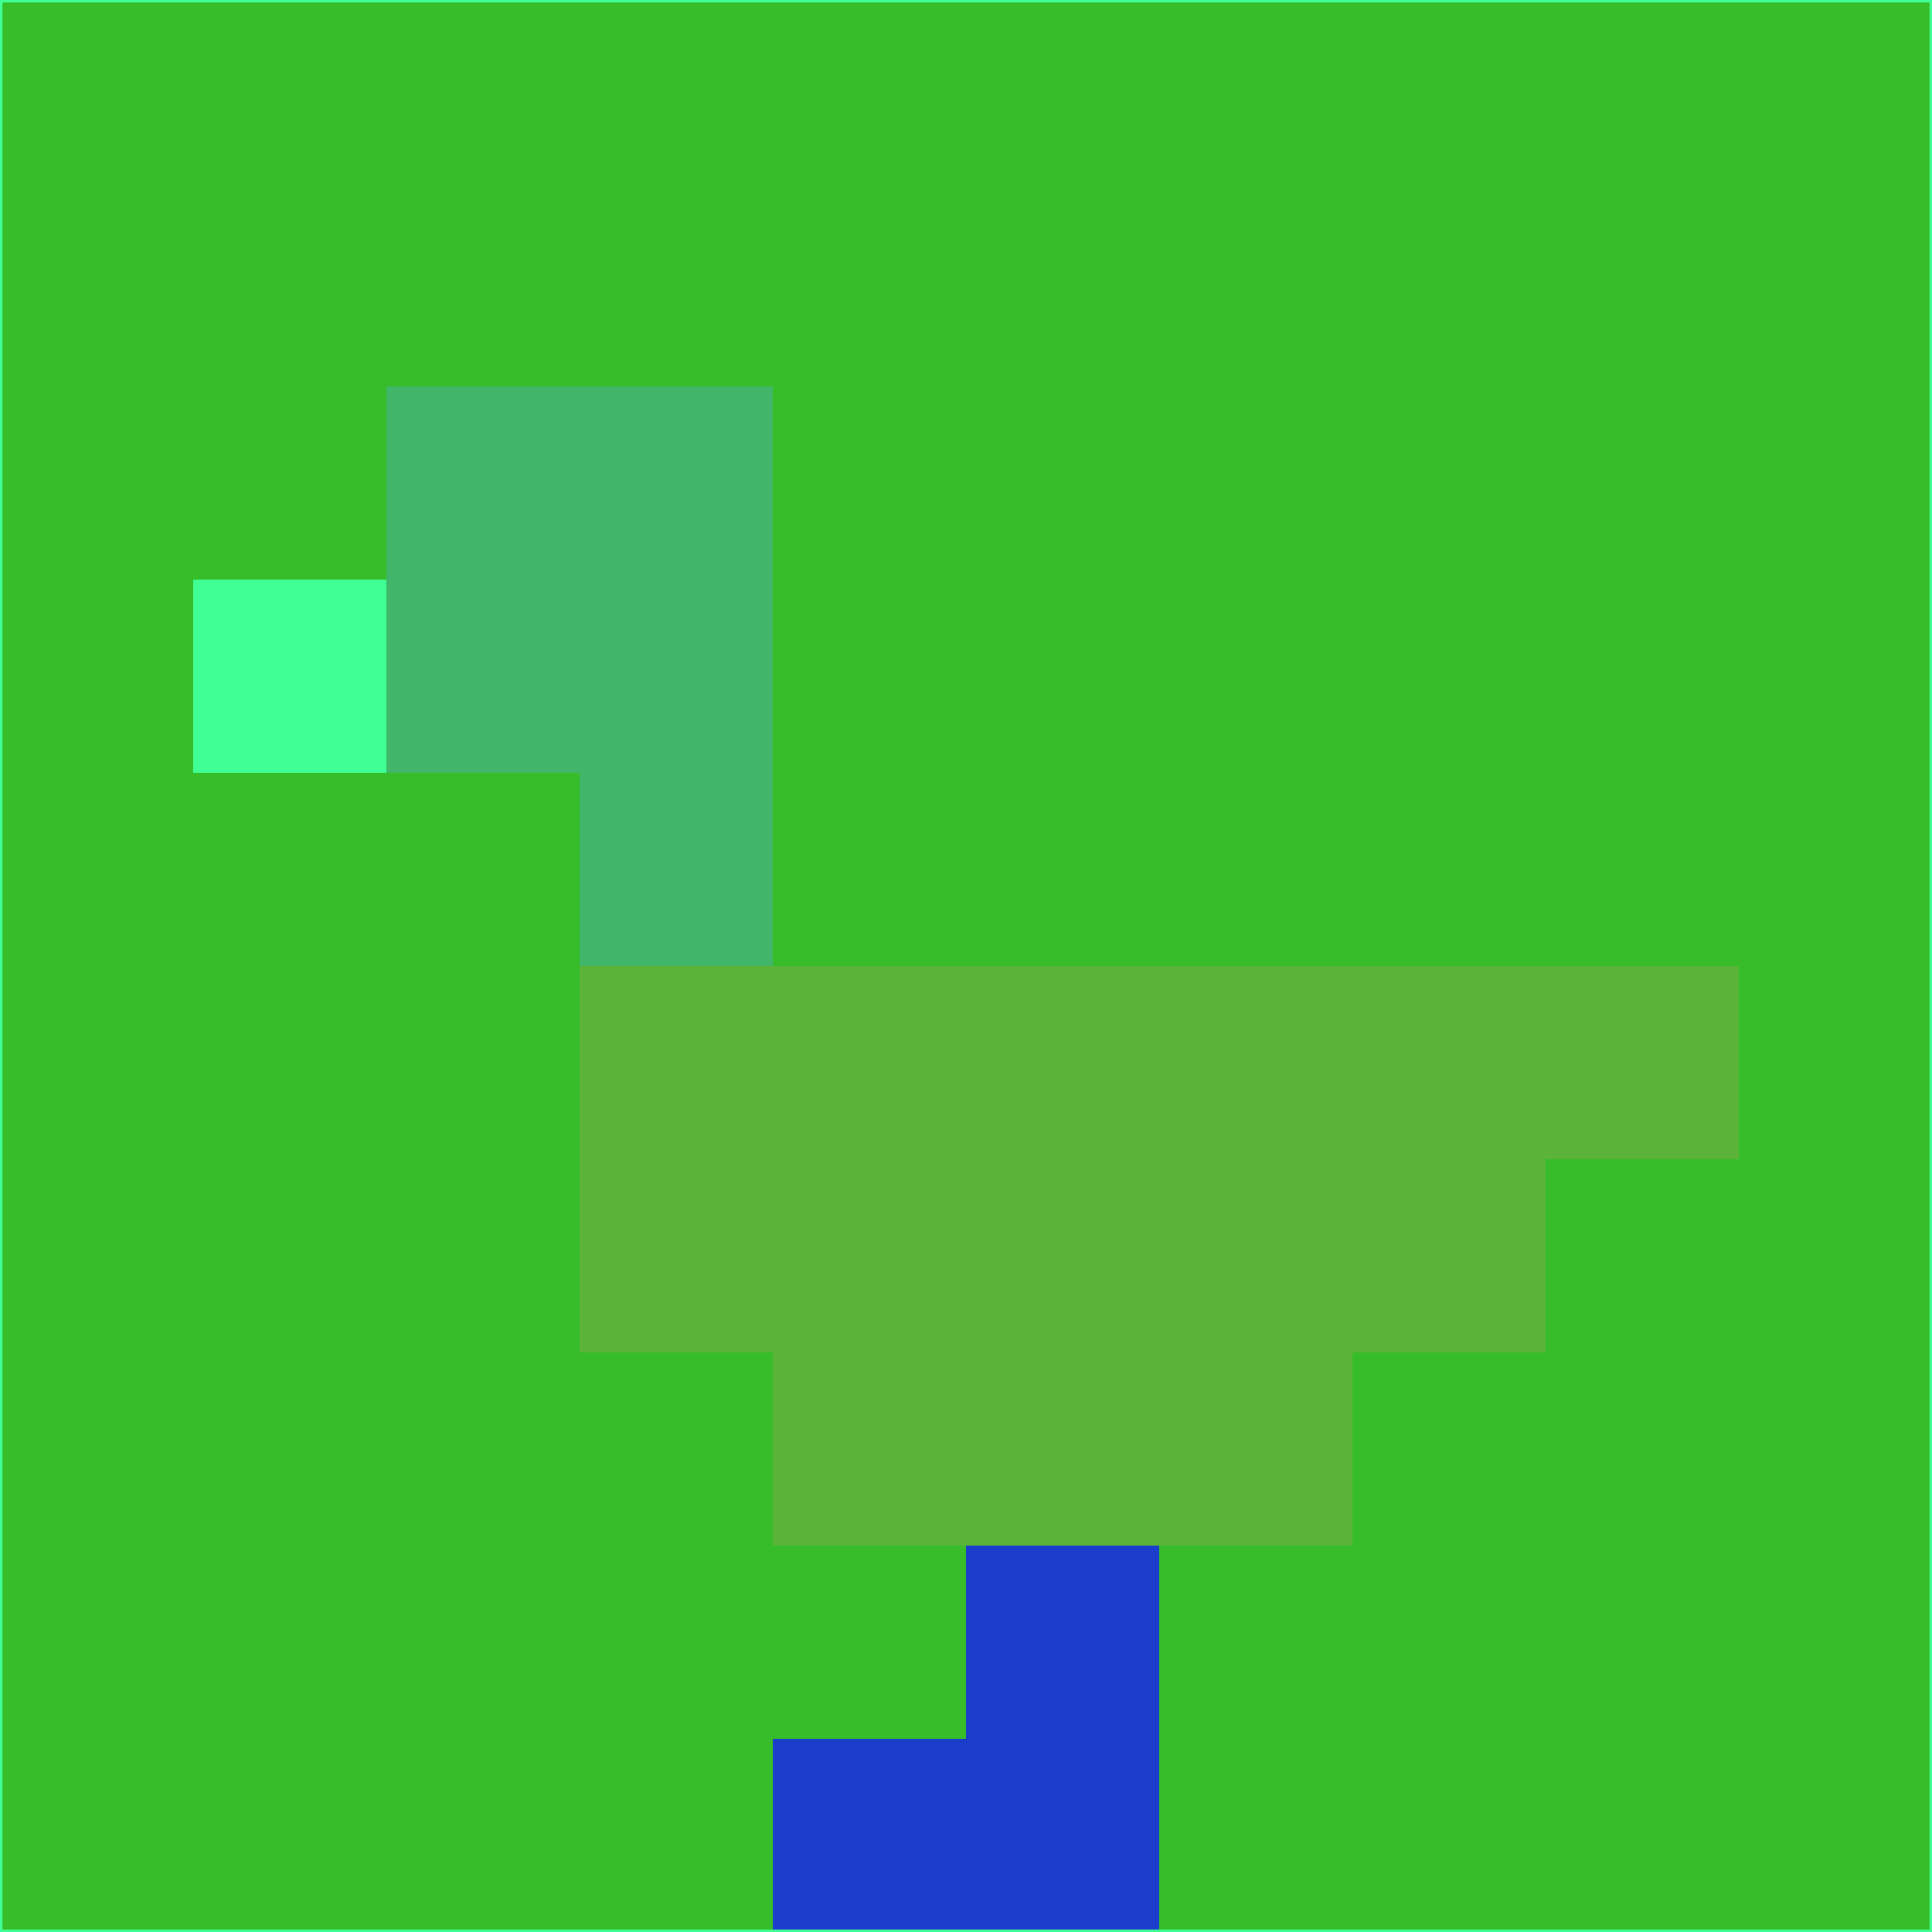 <svg xmlns="http://www.w3.org/2000/svg" version="1.1" width="785" height="785">
  <title>'goose-pfp-694263' by Dmitri Cherniak (Cyberpunk Edition)</title>
  <desc>
    seed=396566
    backgroundColor=#36bd29
    padding=20
    innerPadding=0
    timeout=500
    dimension=1
    border=false
    Save=function(){return n.handleSave()}
    frame=12

    Rendered at 2024-09-15T22:37:00.789Z
    Generated in 1ms
    Modified for Cyberpunk theme with new color scheme
  </desc>
  <defs/>
  <rect width="100%" height="100%" fill="#36bd29"/>
  <g>
    <g id="0-0">
      <rect x="0" y="0" height="785" width="785" fill="#36bd29"/>
      <g>
        <!-- Neon blue -->
        <rect id="0-0-2-2-2-2" x="157" y="157" width="157" height="157" fill="#41b66a"/>
        <rect id="0-0-3-2-1-4" x="235.5" y="157" width="78.5" height="314" fill="#41b66a"/>
        <!-- Electric purple -->
        <rect id="0-0-4-5-5-1" x="314" y="392.5" width="392.5" height="78.5" fill="#5bb439"/>
        <rect id="0-0-3-5-5-2" x="235.5" y="392.5" width="392.5" height="157" fill="#5bb439"/>
        <rect id="0-0-4-5-3-3" x="314" y="392.5" width="235.5" height="235.5" fill="#5bb439"/>
        <!-- Neon pink -->
        <rect id="0-0-1-3-1-1" x="78.5" y="235.5" width="78.5" height="78.5" fill="#40ff94"/>
        <!-- Cyber yellow -->
        <rect id="0-0-5-8-1-2" x="392.5" y="628" width="78.5" height="157" fill="#1b3dcb"/>
        <rect id="0-0-4-9-2-1" x="314" y="706.5" width="157" height="78.5" fill="#1b3dcb"/>
      </g>
      <rect x="0" y="0" stroke="#40ff94" stroke-width="2" height="785" width="785" fill="none"/>
    </g>
  </g>
  <script xmlns=""/>
</svg>
